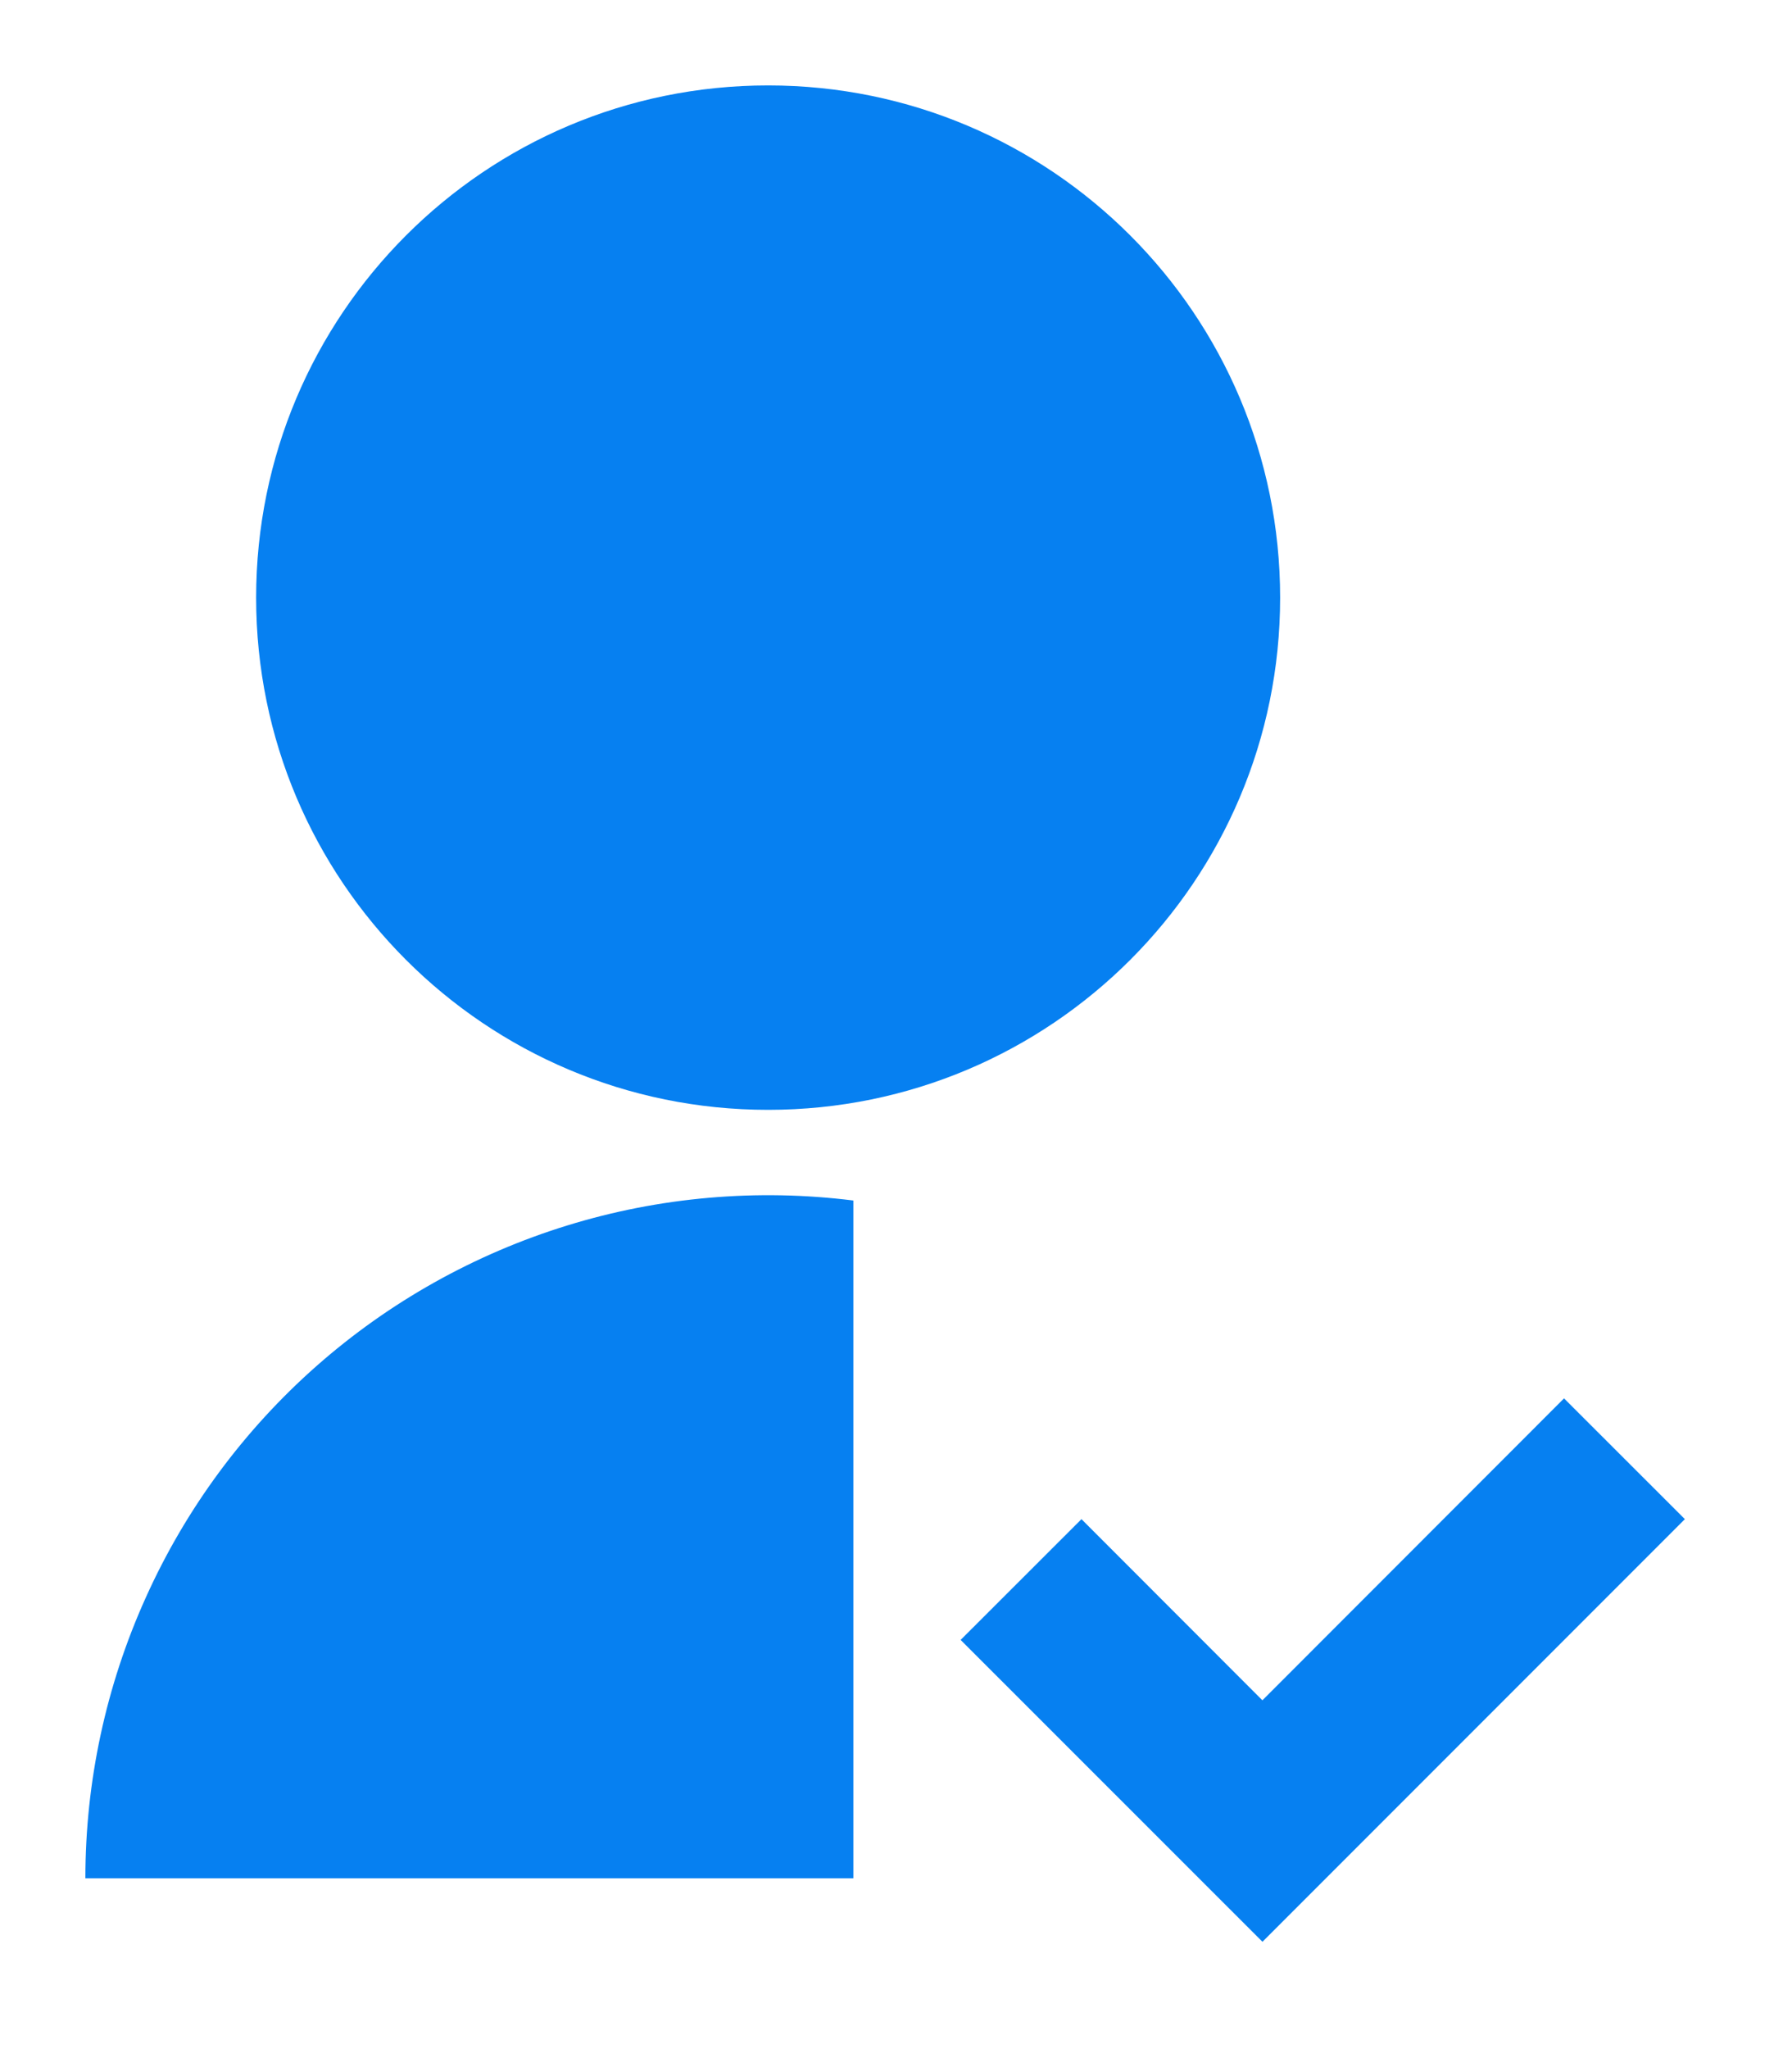 <svg width="14" height="16" viewBox="0 0 14 16" fill="none" xmlns="http://www.w3.org/2000/svg">
<path d="M6.667 9.374V14.666H0.667C0.667 13.91 0.828 13.162 1.14 12.472C1.451 11.782 1.905 11.167 2.473 10.666C3.04 10.166 3.708 9.792 4.431 9.569C5.154 9.346 5.917 9.28 6.667 9.374ZM6.001 8.666C3.791 8.666 2.001 6.877 2.001 4.667C2.001 2.457 3.791 0.667 6.001 0.667C8.211 0.667 10.001 2.457 10.001 4.667C10.001 6.877 8.211 8.666 6.001 8.666ZM9.863 13.276L12.219 10.919L13.163 11.862L9.863 15.162L7.505 12.805L8.449 11.862L9.862 13.276H9.863Z" fill="#0680F1"/>
</svg>

